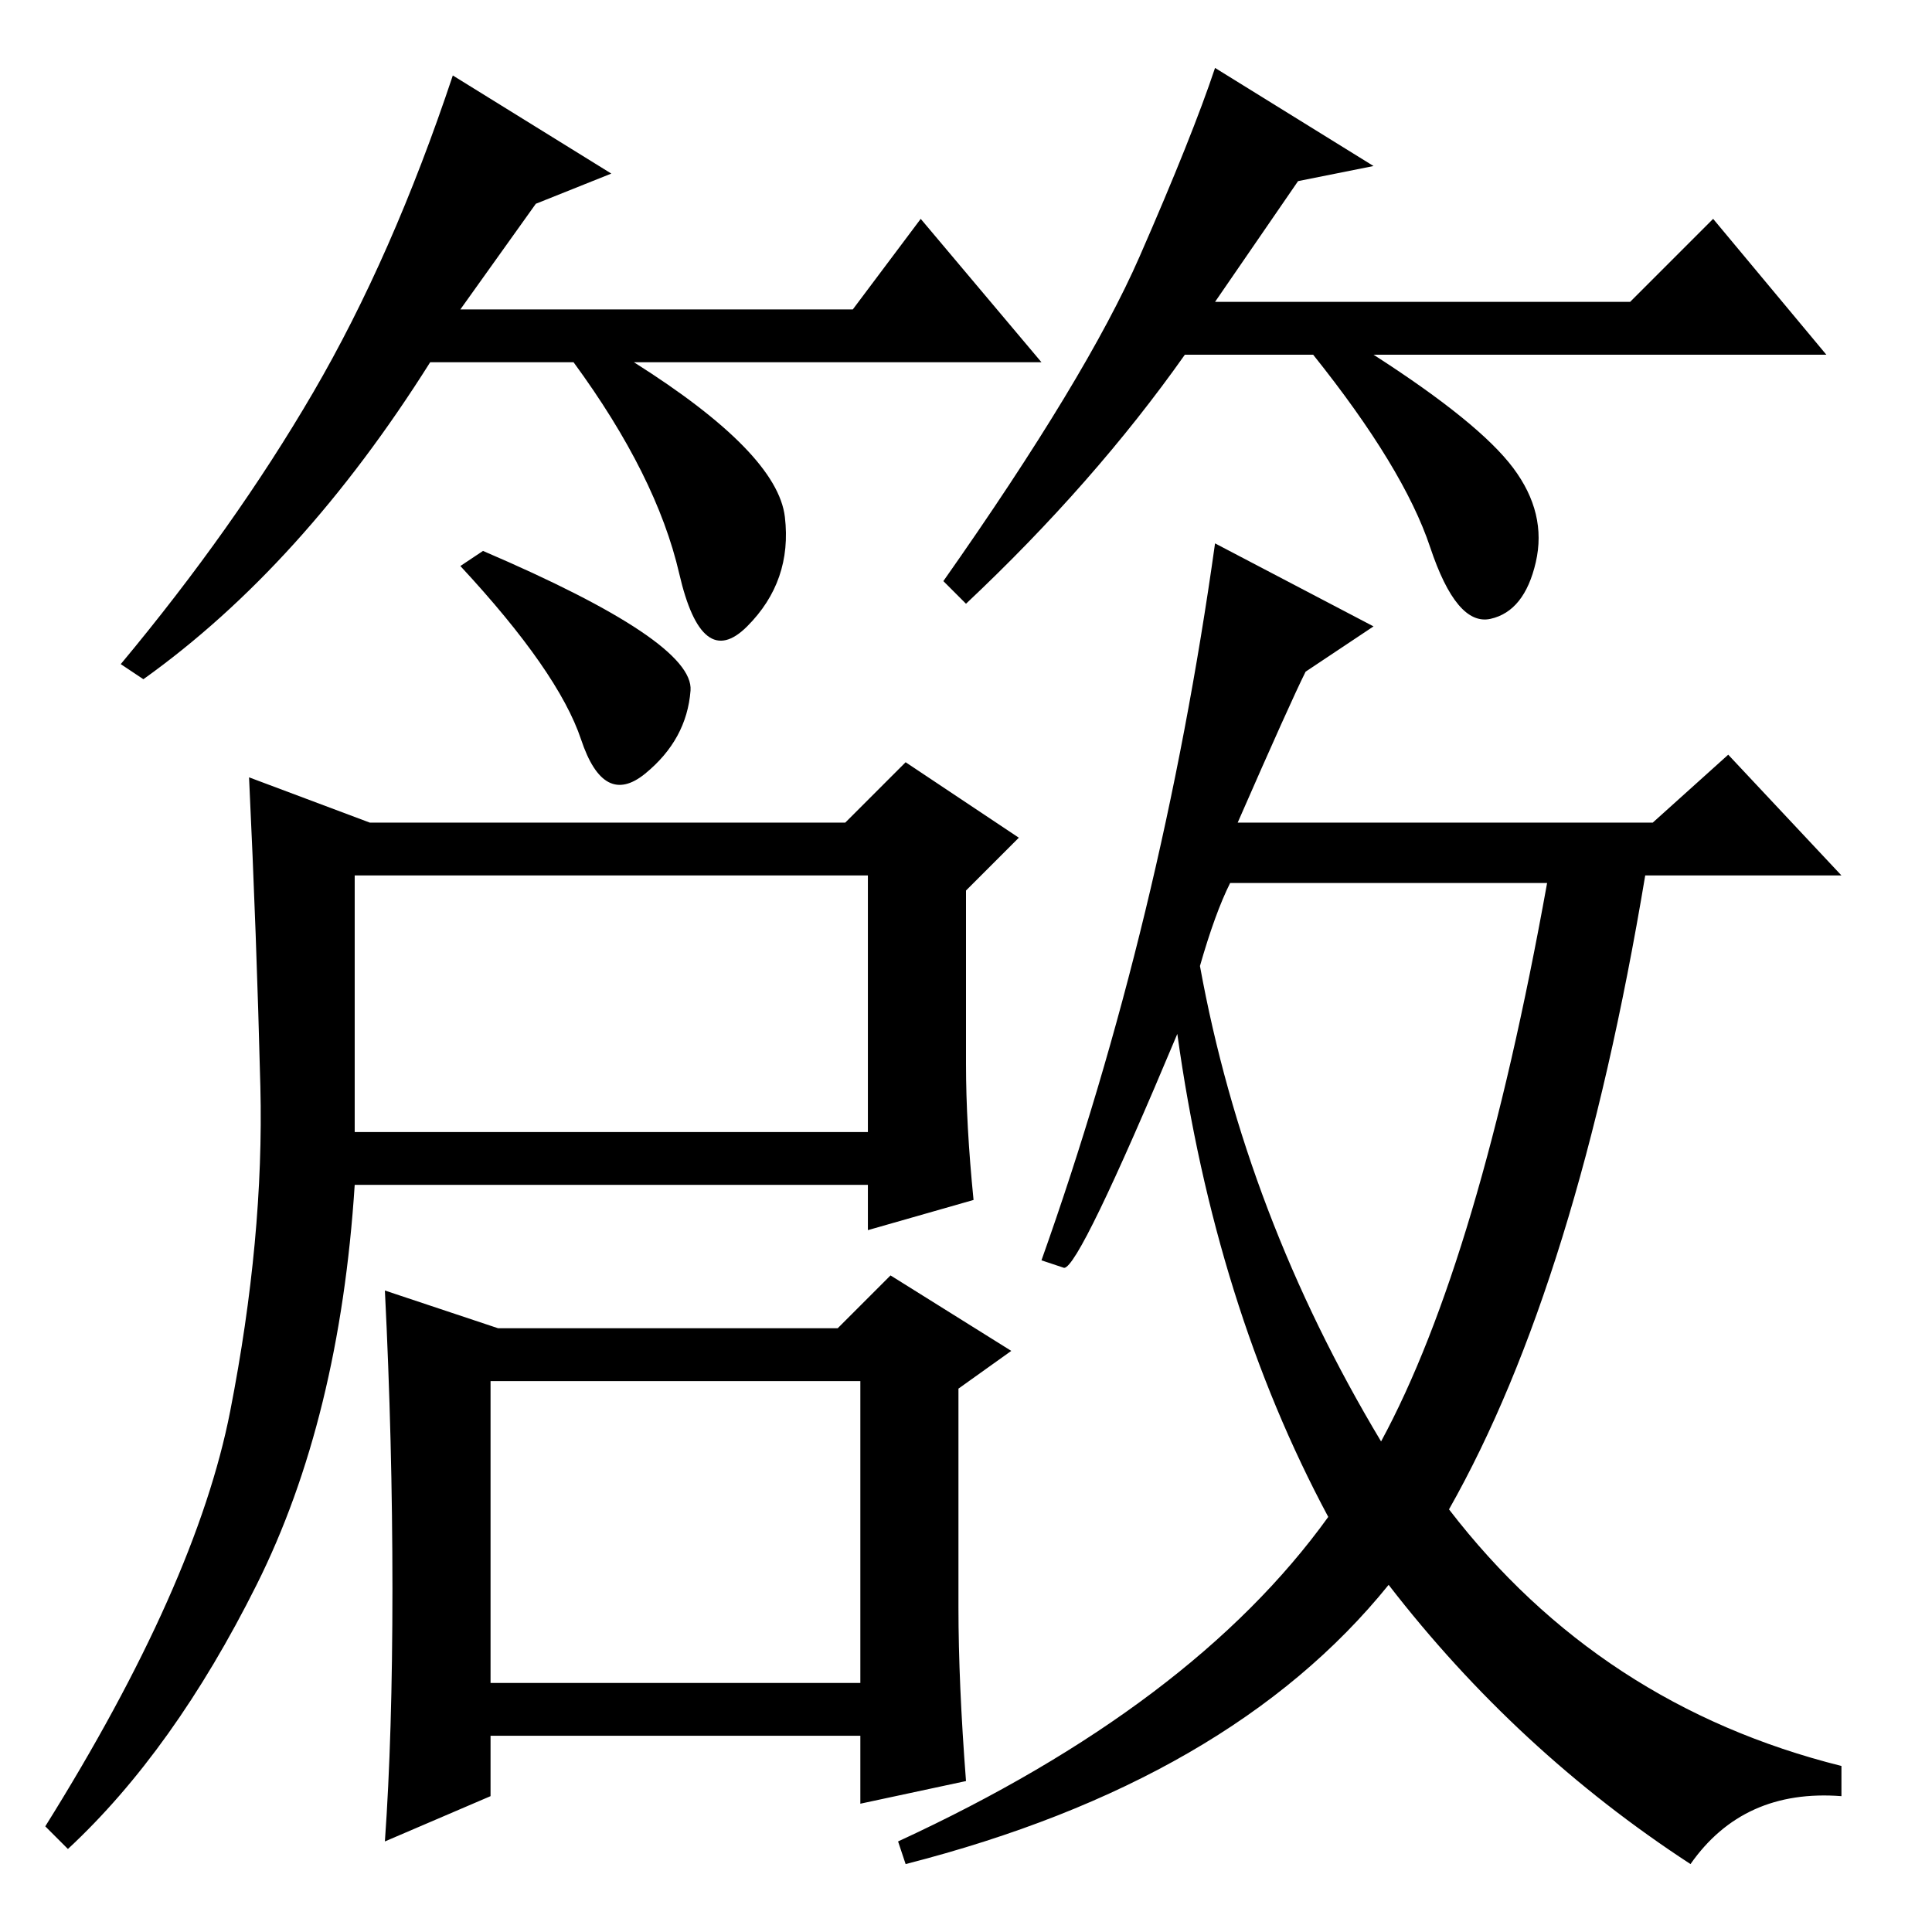 <?xml version="1.0" standalone="no"?>
<!DOCTYPE svg PUBLIC "-//W3C//DTD SVG 1.1//EN" "http://www.w3.org/Graphics/SVG/1.1/DTD/svg11.dtd" >
<svg xmlns="http://www.w3.org/2000/svg" xmlns:xlink="http://www.w3.org/1999/xlink" version="1.1" viewBox="0 -36 256 256">
  <g transform="matrix(1 0 0 -1 0 220)">
   <path fill="currentColor"
d="M47 106h68v34h-68v-34zM49 147h63l8 8l15 -10l-7 -7v-23q0 -8 1 -18l-14 -4v6h-68q-2 -31 -13 -53t-25 -35l-3 3q20 32 24.5 55t4 43t-1.5 41zM91.5 164.5q-0.5 -6.5 -6 -11t-8.5 4.5t-16 23l3 2q28 -12 27.5 -18.5zM66 80h45l7 7l16 -10l-7 -5v-29q0 -10 1 -23l-14 -3v9
h-49v-8l-14 -6q1 14 1 33.5t-1 39.5zM65 33h49v40h-49v-40zM183 65q13 24 22 74h-42q-2 -4 -4 -11q6 -33 24 -63zM156 119q-13 -31 -15 -31l-3 1q16 45 23 95l21 -11l-9 -6q-2 -4 -9 -20h55l10 9l15 -16h-26q-9 -54 -26 -84q20 -26 52 -34v-4q-13 1 -20 -9q-23 15 -40 37
q-21 -26 -64 -37l-1 3q39 18 57 43q-15 28 -20 64zM71 229l-10 -14h52l9 12l16 -19h-54q19 -12 20 -20.5t-5 -14.5t-9 7t-14 28h-19q-17 -27 -38 -42l-3 2q15 18 25.5 36t18.5 42l21 -13zM172 232l-11 -16h55l11 11l15 -18h-60q14 -9 18.5 -15t3 -12.5t-6 -7.5t-8 9.5
t-15.5 25.5h-17q-12 -17 -29 -33l-3 3q19 27 26 43t10 25l21 -13z" />
  </g>

</svg>
